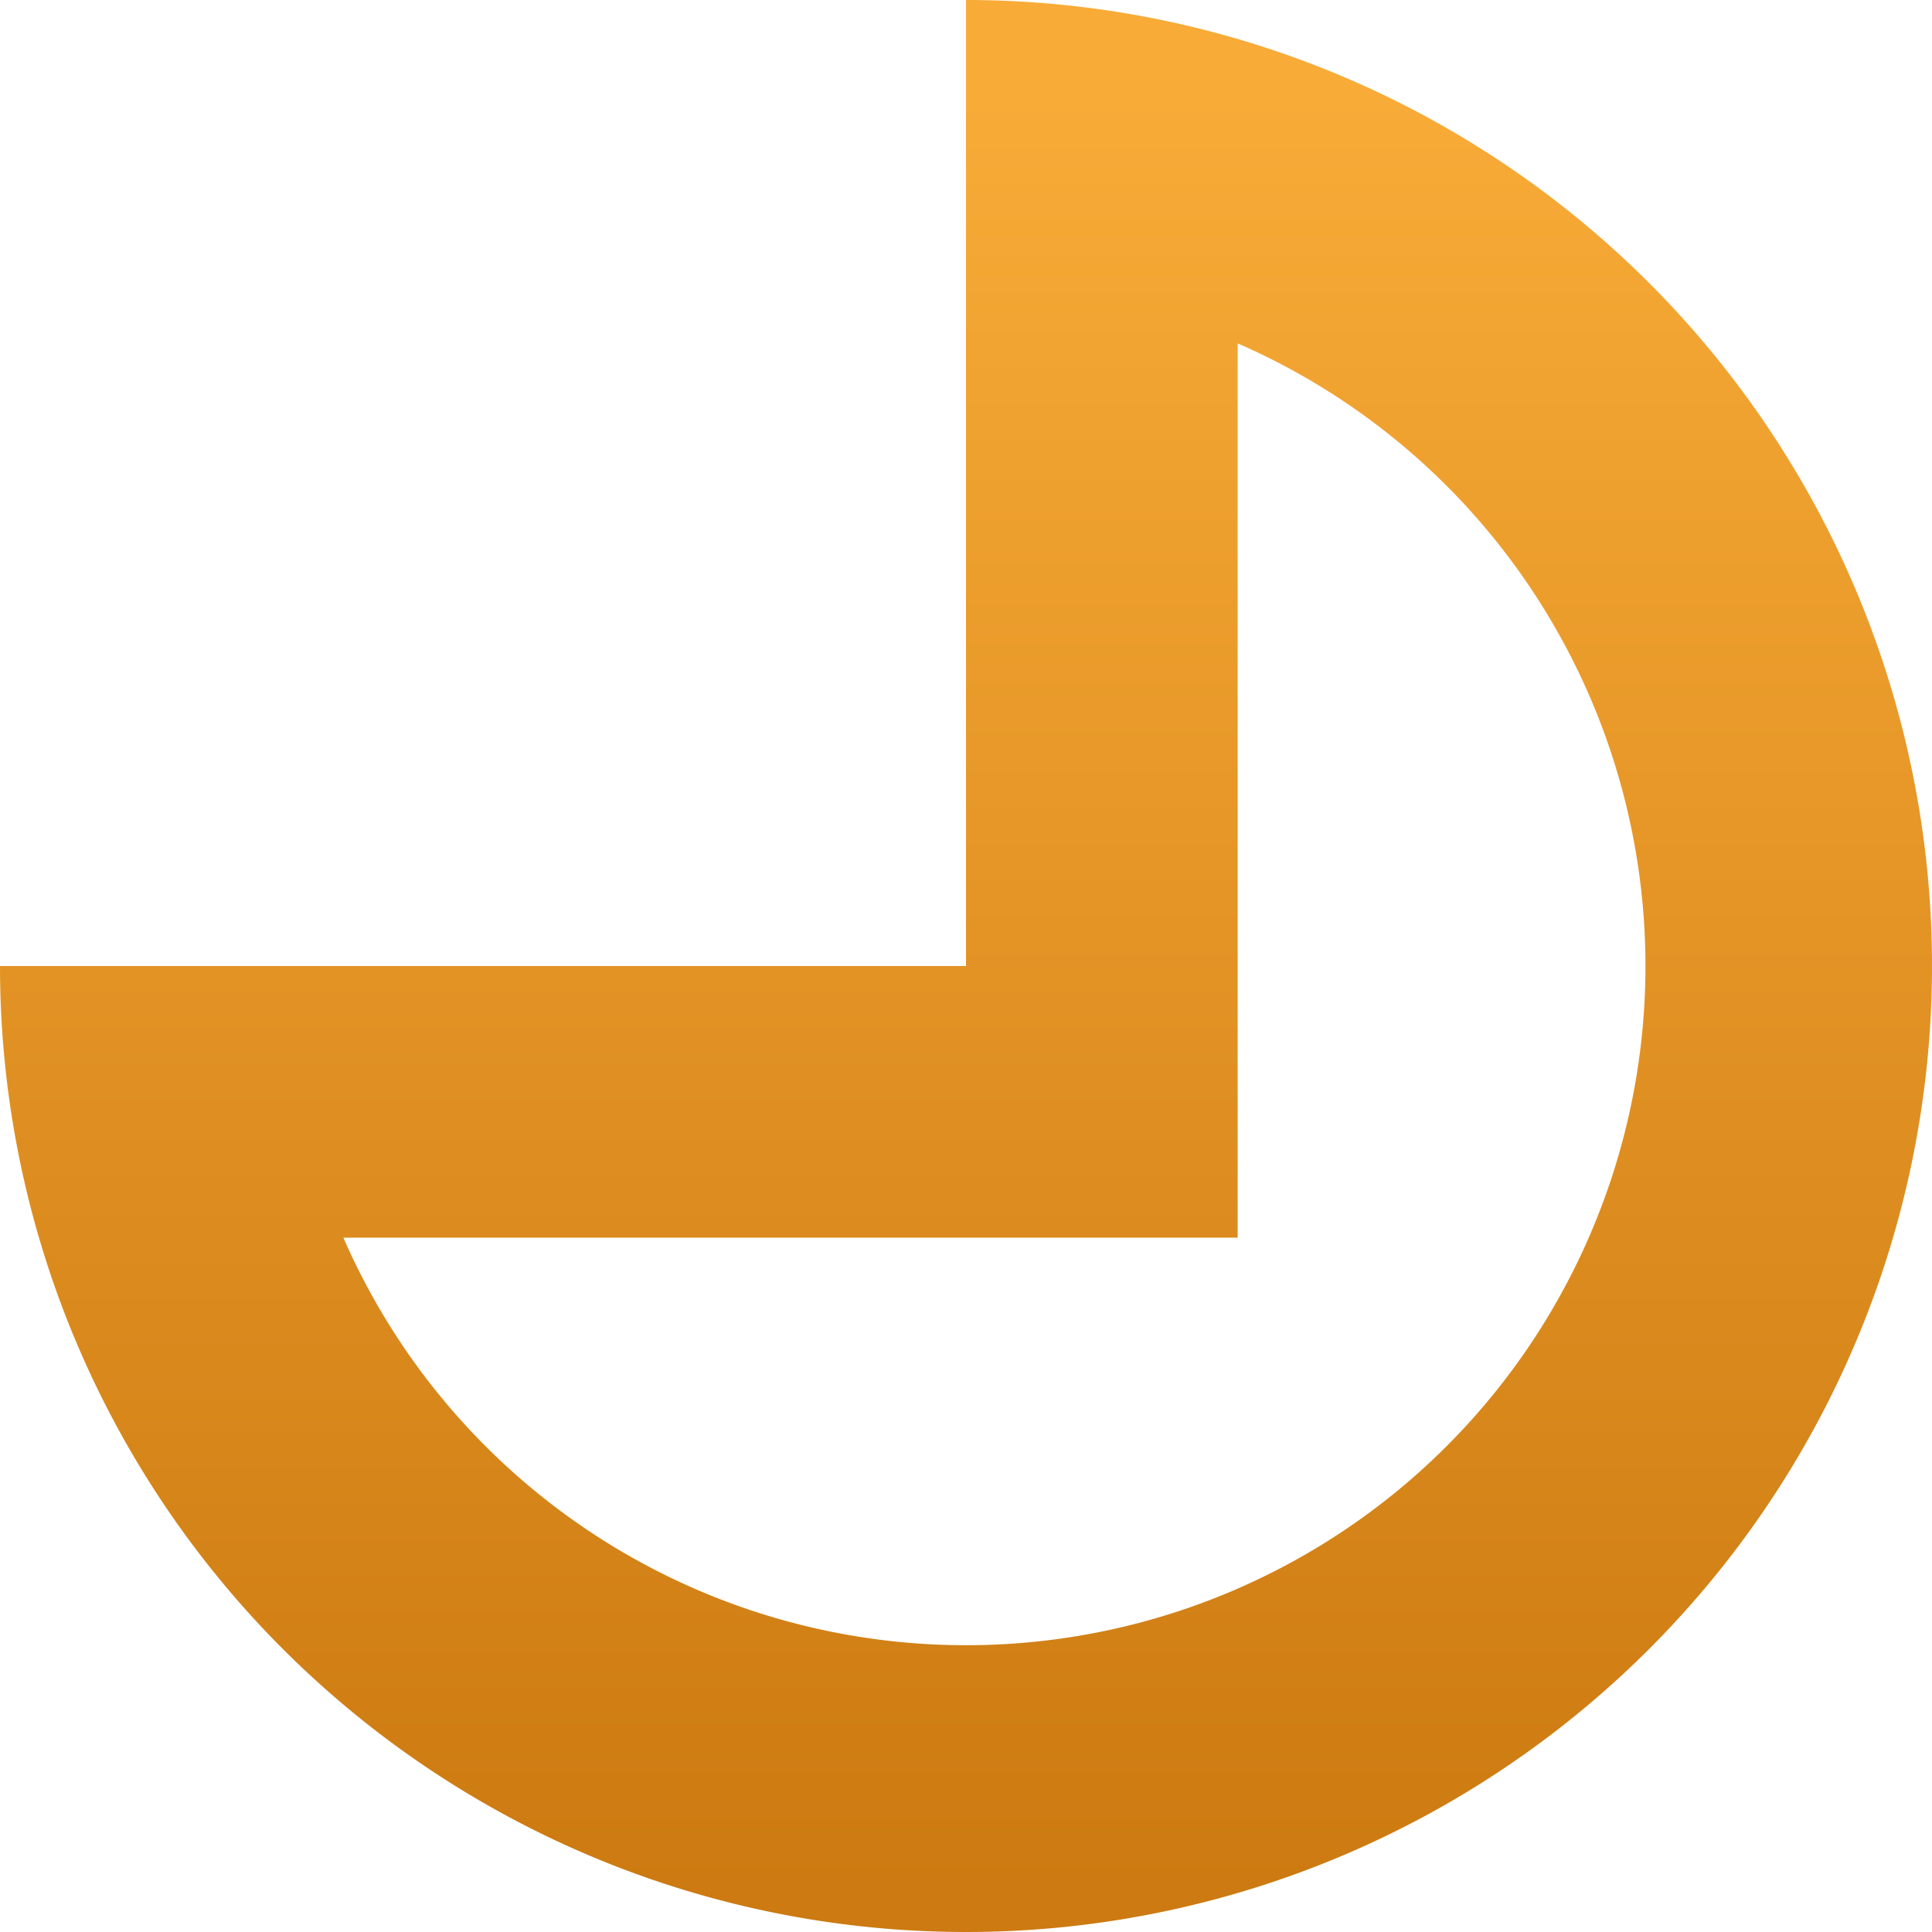 <svg id="Layer_1" data-name="Layer 1" xmlns="http://www.w3.org/2000/svg" xmlns:xlink="http://www.w3.org/1999/xlink" viewBox="0 0 256 256"><defs><style>.cls-1{fill:url(#linear-gradient);}</style><linearGradient id="linear-gradient" x1="128" y1="250.33" x2="128" y2="-5.67" gradientUnits="userSpaceOnUse"><stop offset="0" stop-color="#cc7a11"/><stop offset="0.93" stop-color="#f8ab37"/></linearGradient></defs><path class="cls-1" d="M128,0V128H0A128,128,0,1,0,128,0Zm0,218a90,90,0,0,1-82.5-54H164V45.5A90,90,0,0,1,128,218Z"/></svg>